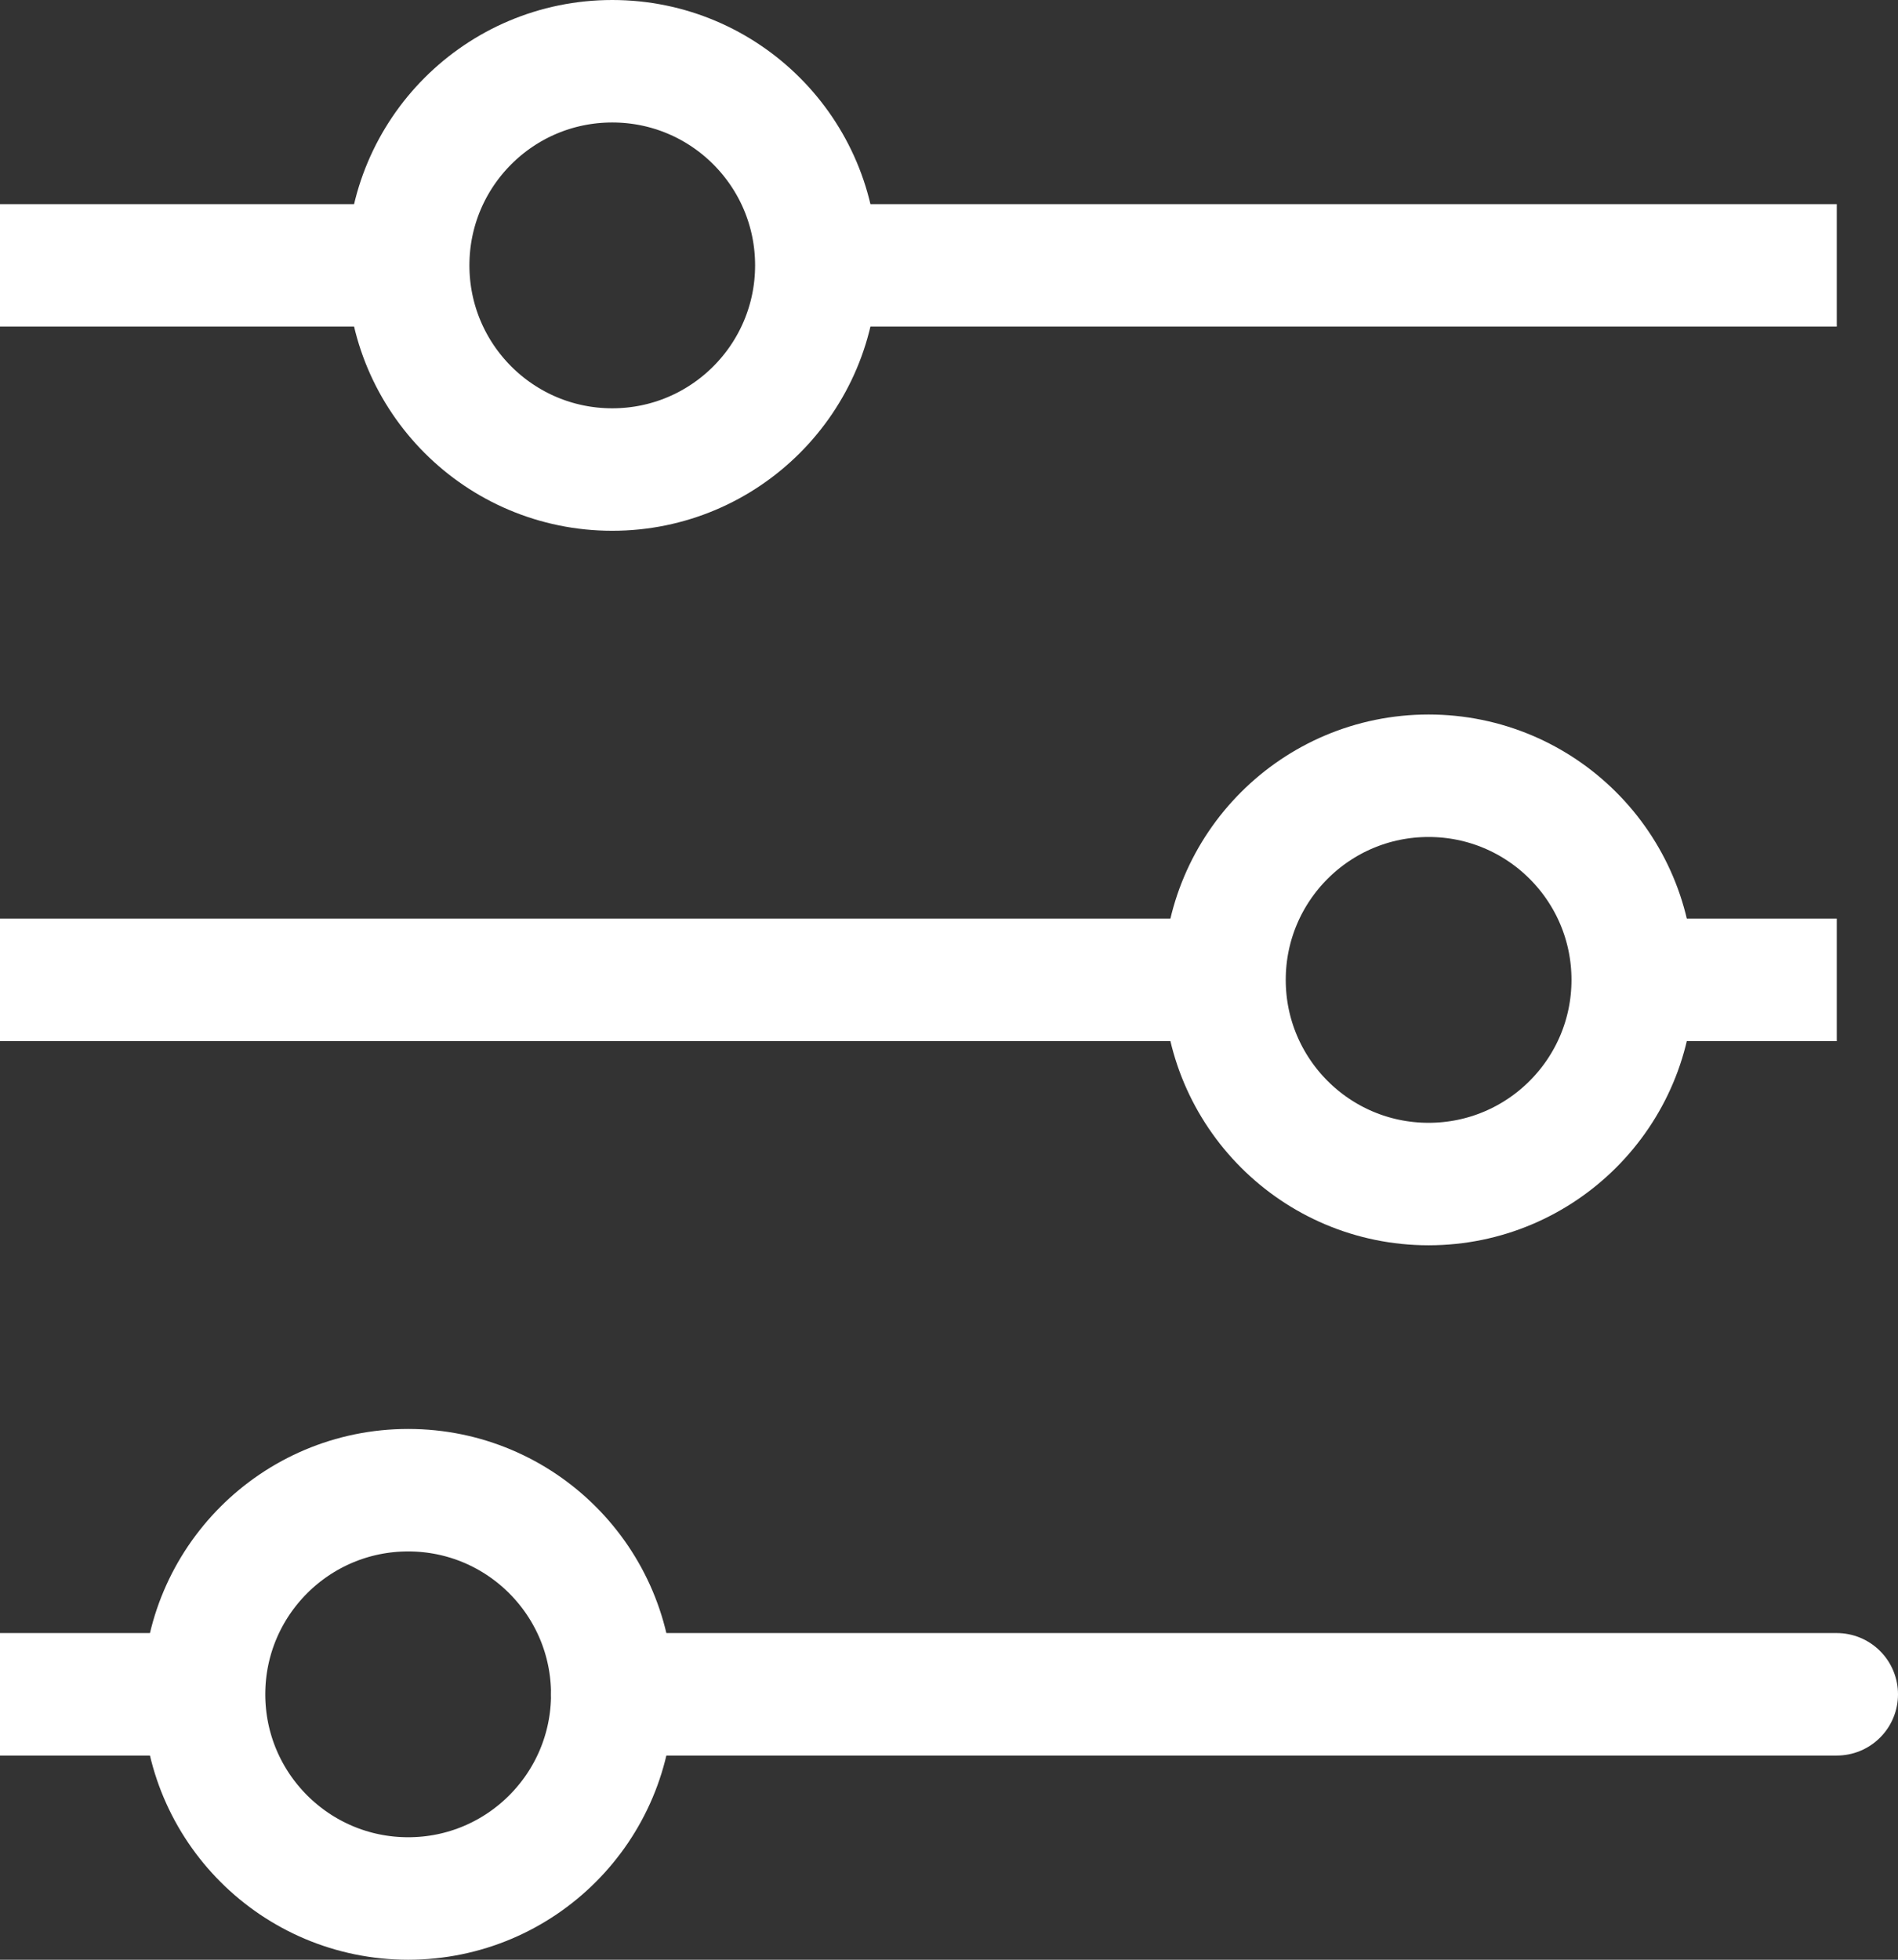 <svg width="31" height="32" viewBox="0 0 31 32" fill="none" xmlns="http://www.w3.org/2000/svg">
<rect x="0" y="0" width="31" height="32" fill="#333333" stroke="none"/>
<path d="M30 27.666H10M0 4.333H6.667H0ZM30 4.333H13.333H30ZM0 16H20H0ZM30 16H26.667H30ZM0 27.666H3.333H0Z" stroke="white" stroke-width="2" stroke-linecap="round"/>
<path d="M10 7.667C11.841 7.667 13.333 6.174 13.333 4.333C13.333 2.492 11.841 1 10 1C8.159 1 6.667 2.492 6.667 4.333C6.667 6.174 8.159 7.667 10 7.667Z" stroke="white" stroke-width="2" stroke-linecap="round"/>
<path d="M23.333 19.334C25.174 19.334 26.667 17.841 26.667 16C26.667 14.159 25.174 12.667 23.333 12.667C21.492 12.667 20 14.159 20 16C20 17.841 21.492 19.334 23.333 19.334Z" stroke="white" stroke-width="2" stroke-linecap="round"/>
<path d="M6.667 31C8.508 31 10 29.507 10 27.666C10 25.825 8.508 24.333 6.667 24.333C4.826 24.333 3.333 25.825 3.333 27.666C3.333 29.507 4.826 31 6.667 31Z" stroke="white" stroke-width="2" stroke-linecap="round"/>
</svg>
